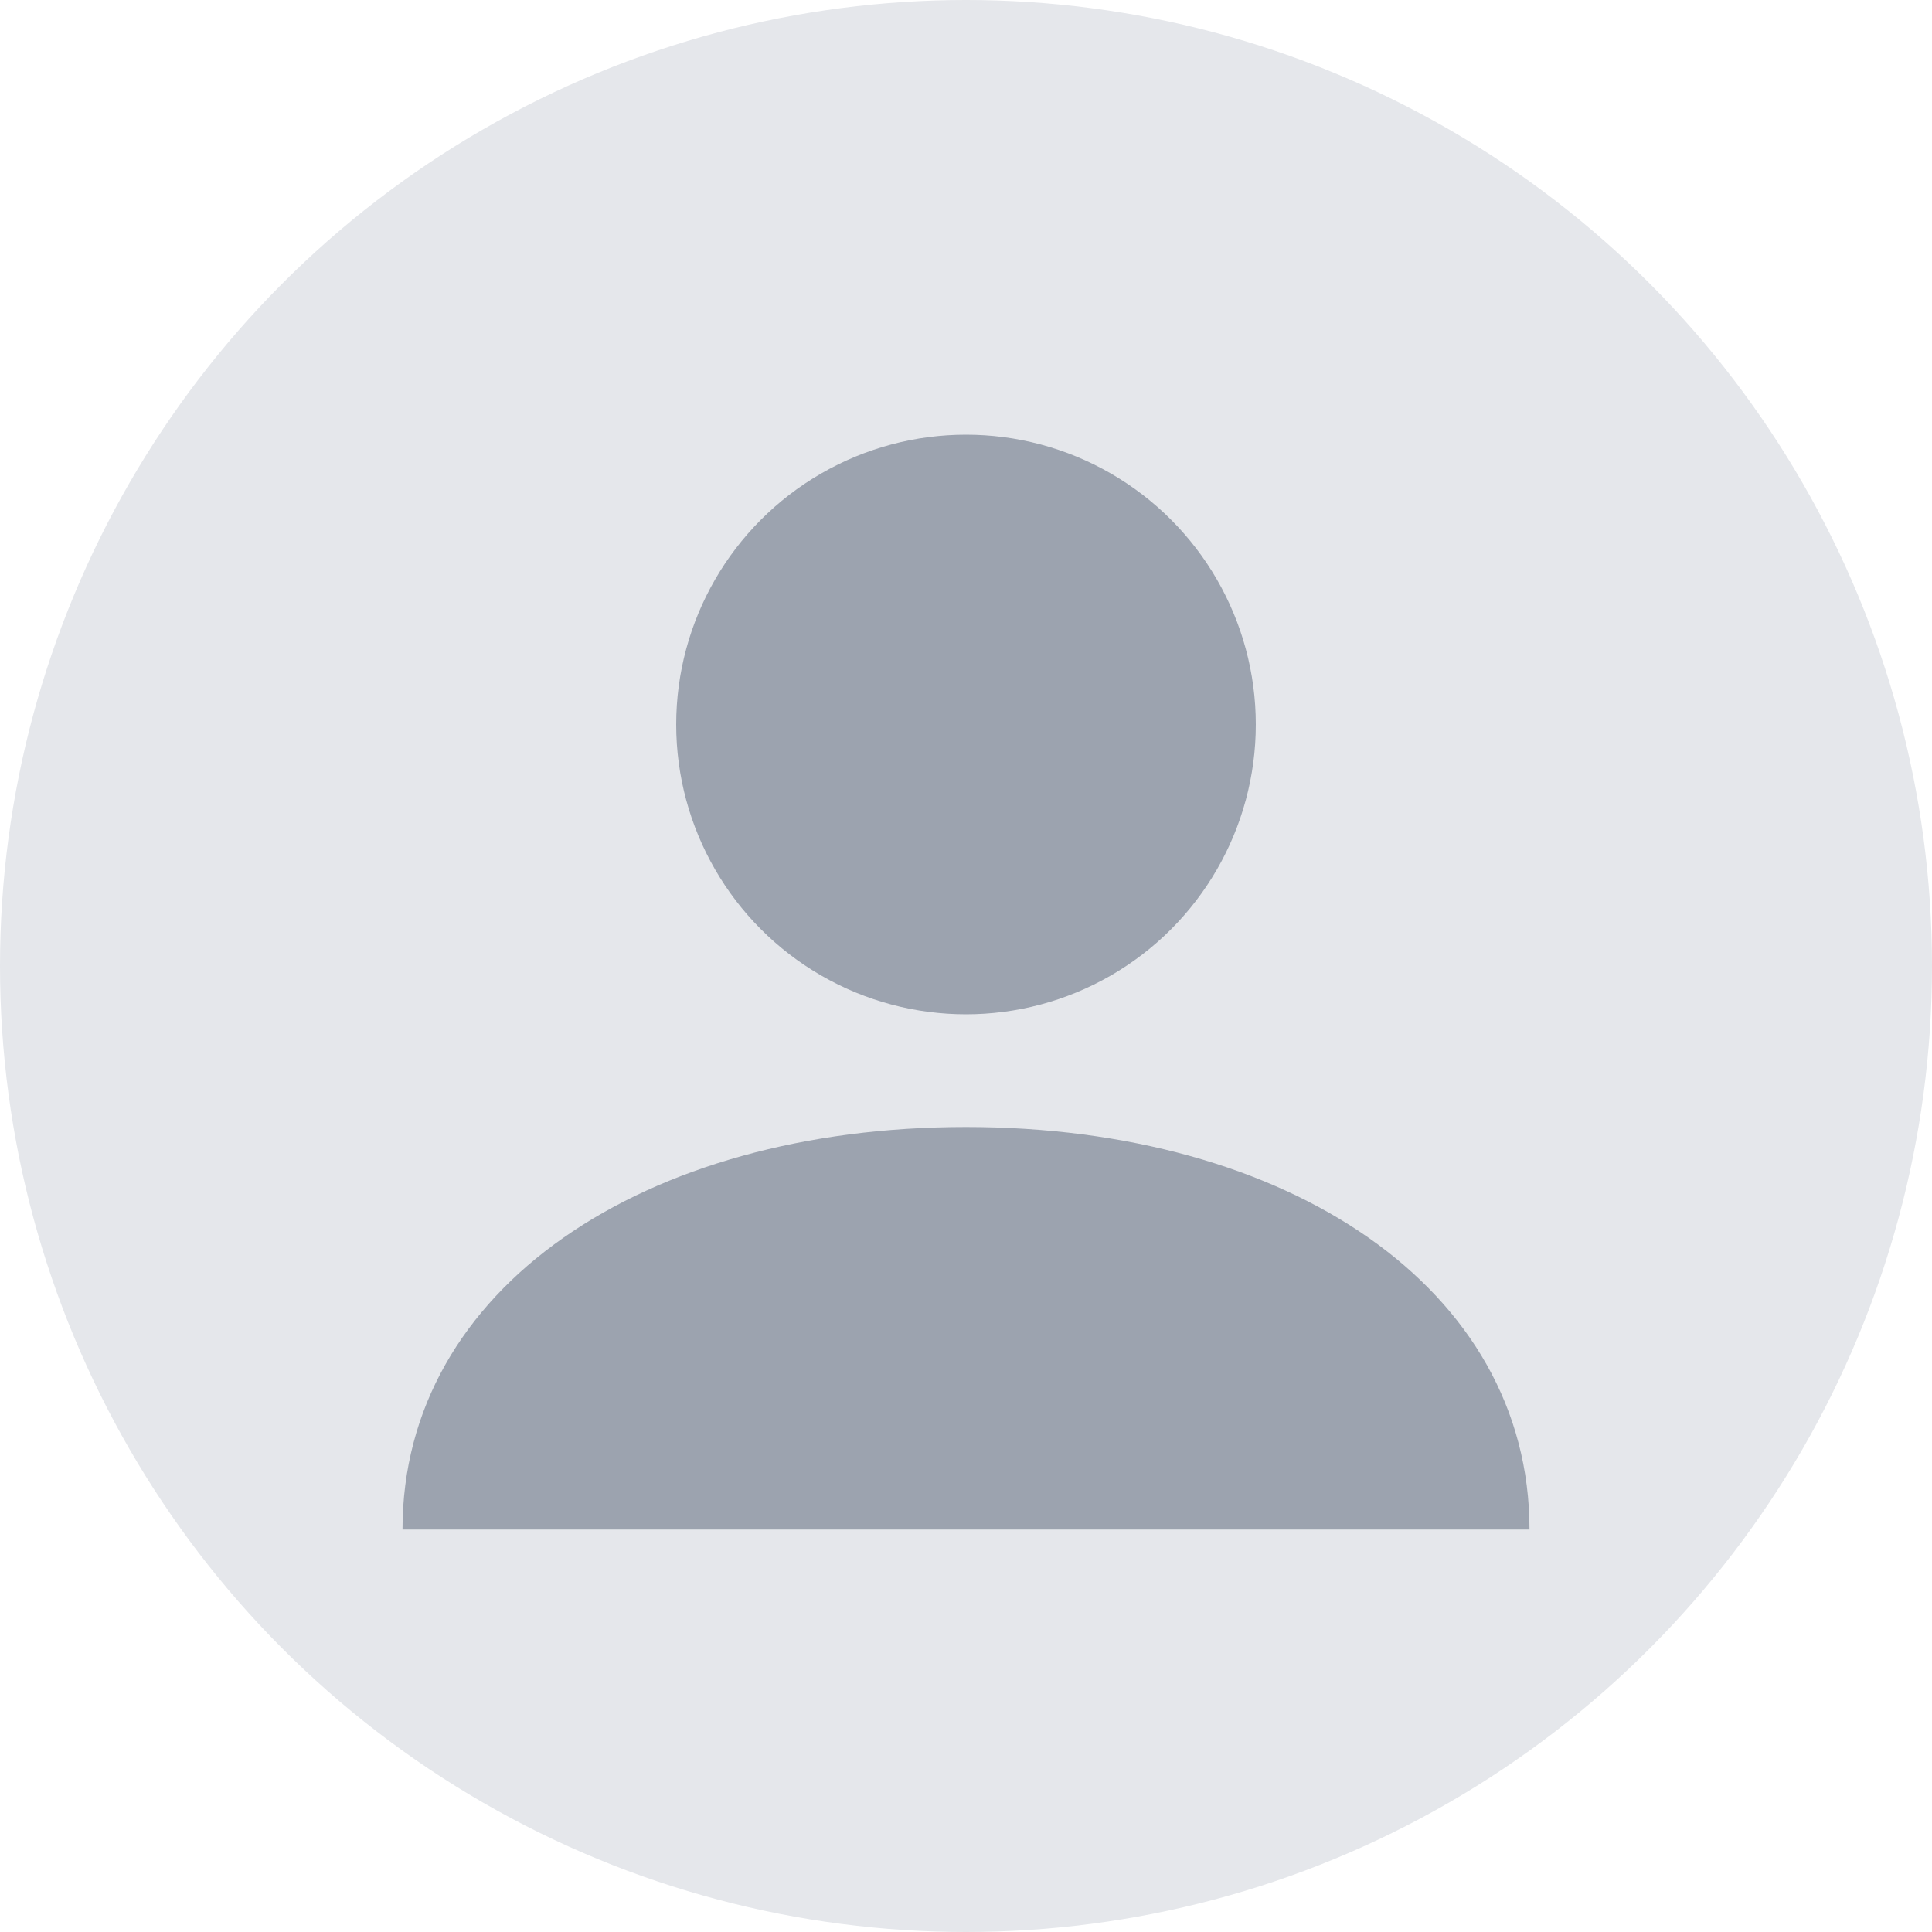 <svg width="120" height="120" xmlns="http://www.w3.org/2000/svg">
  <circle cx="60" cy="60" r="60" fill="#e5e7eb"/>
  <circle cx="60" cy="45" r="18" fill="#9ca3af"/>
  <path d="M25 95 C25 80, 40 70, 60 70 C80 70, 95 80, 95 95 Z" fill="#9ca3af"/>
</svg>
